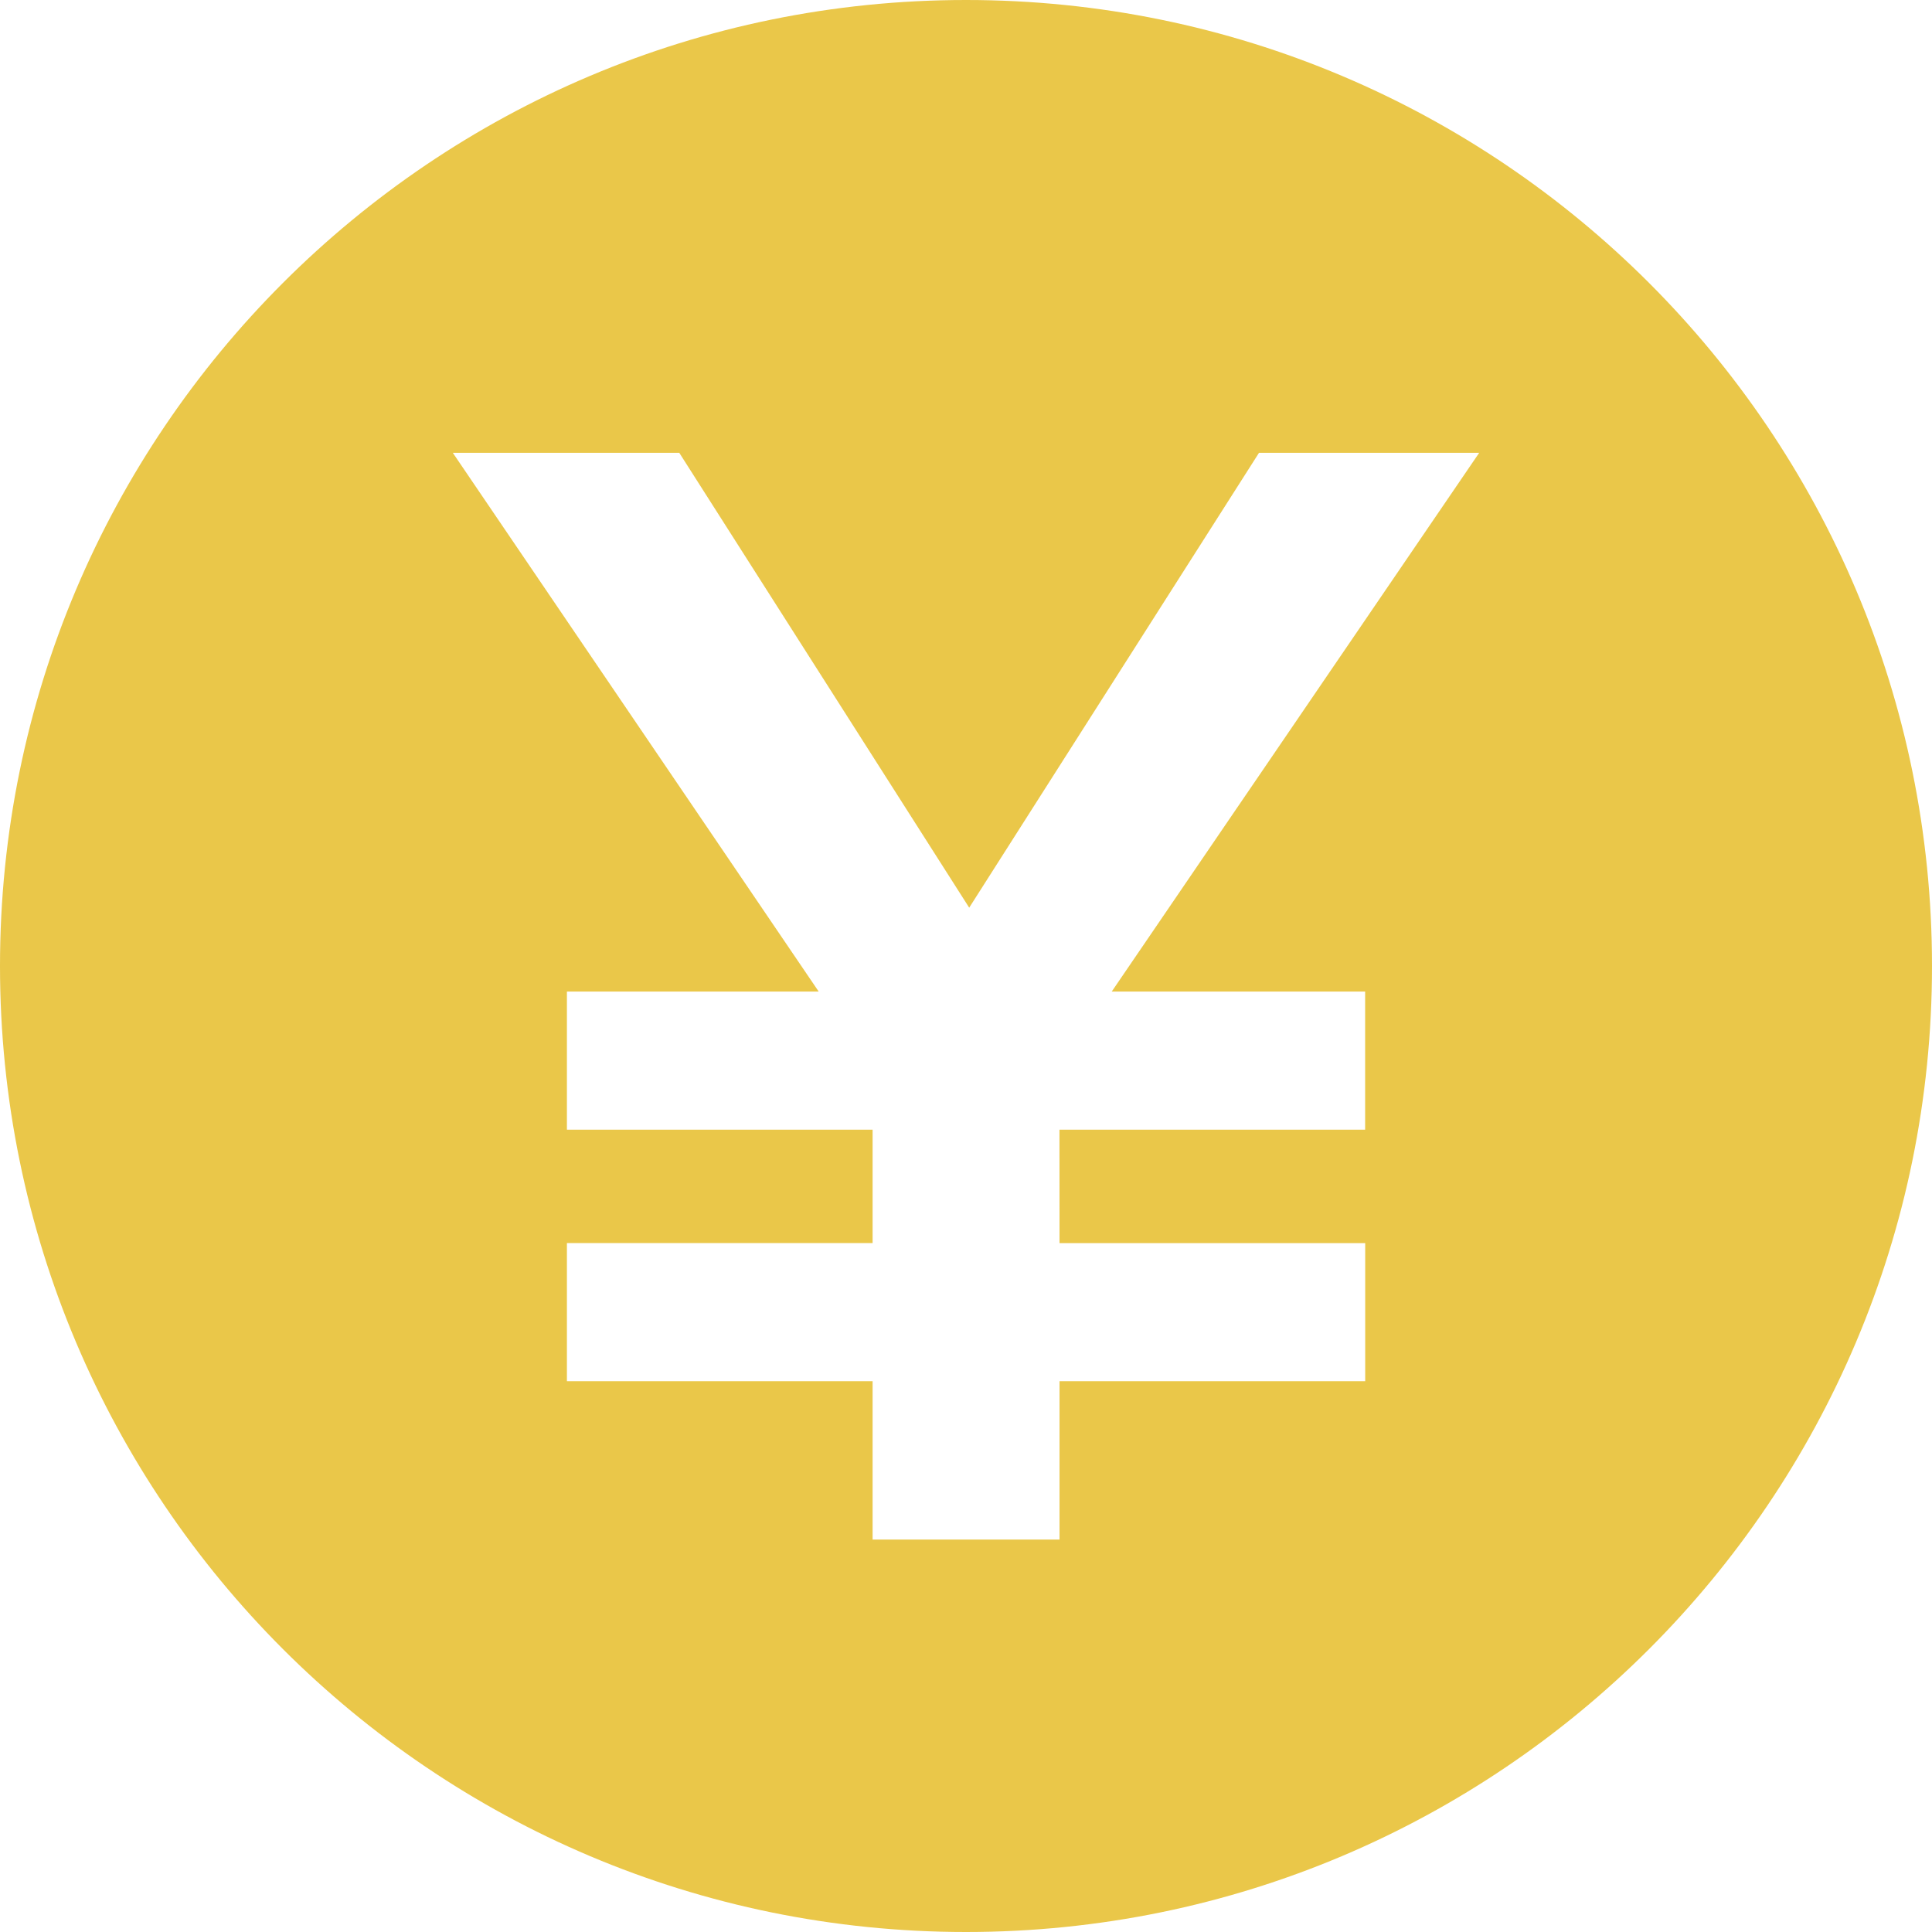 <!-- Generated by IcoMoon.io -->
<svg version="1.1" xmlns="http://www.w3.org/2000/svg" width="32" height="32" viewBox="0 0 32 32">
<title>jpy</title>
<path fill="#eac749" d="M16 32c-8.837 0-16-7.163-16-16s7.163-16 16-16 16 7.163 16 16-7.163 16-16 16zM17.548 18.711h5.063v-2.288h-4.197l6.086-8.923h-3.647l-4.8 7.534-4.802-7.534h-3.751l6.060 8.923h-4.17v2.288h5.063v1.878h-5.063v2.288h5.063v2.623h3.096v-2.623h5.063v-2.287h-5.063z"></path>
</svg>

